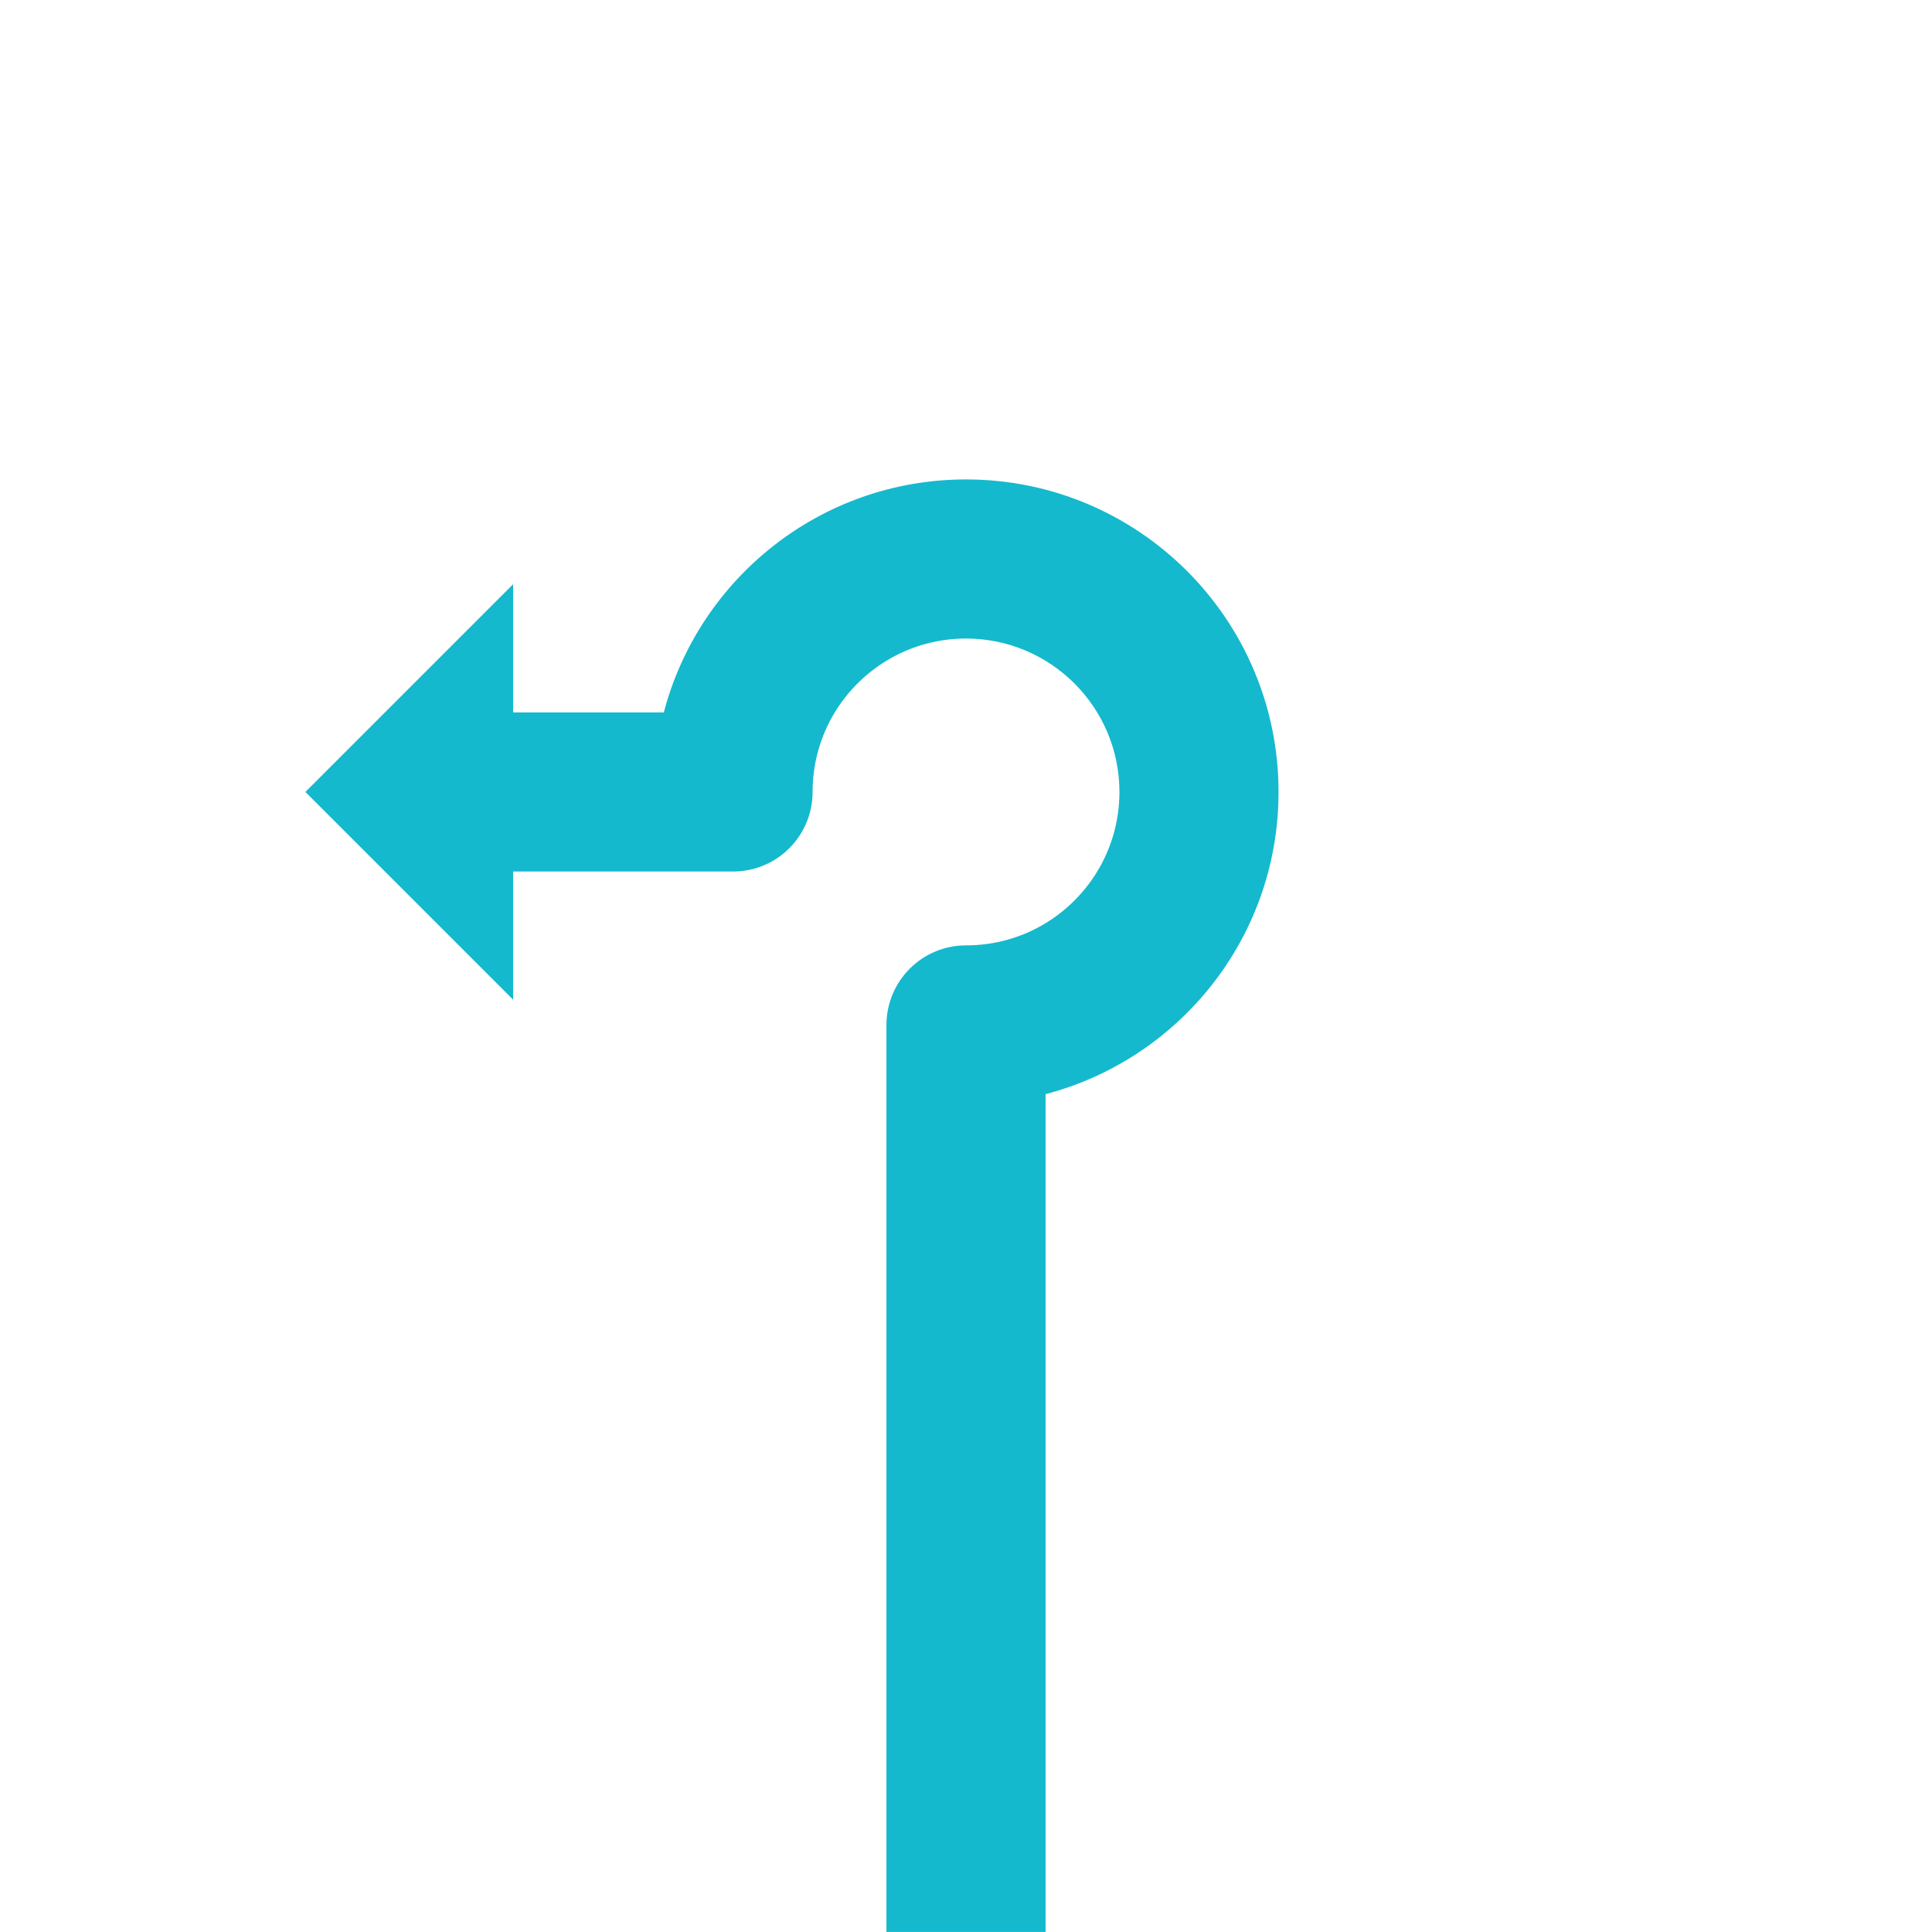<?xml version="1.0" encoding="UTF-8"?>
<svg id="DIRECTION_ARROW" data-name="DIRECTION ARROW" xmlns="http://www.w3.org/2000/svg" xmlns:xlink="http://www.w3.org/1999/xlink" viewBox="0 0 170 170">
  <defs>
    <style>
      .cls-1 {
        fill: url(#OFA_gradient_arrow);
      }
    </style>
    <linearGradient id="OFA_gradient_arrow">
      <stop offset="0" stop-color="#14b9cd"/>
    </linearGradient>
  </defs>
  <path class="cls-1" d="m85.001,42.186c-12.77,0-23.5,8.71-26.59,20.5h-13.26v-11.28l-18.28,18.28,18.28,18.28v-11.28h19.35c3.87,0,7-3.13,7-7,0-2.56.71-4.95,1.95-7,2.37-3.89,6.65-6.5,11.55-6.5,7.45,0,13.5,6.05,13.5,13.5,0,4.9-2.61,9.18-6.5,11.55-2.04,1.24-4.44,1.95-7,1.95-3.87,0-7,3.14-7,7v79.81h14v-73.72c11.8-3.09,20.5-13.82,20.5-26.59,0-15.18-12.31-27.5-27.5-27.5Z"/>
</svg>